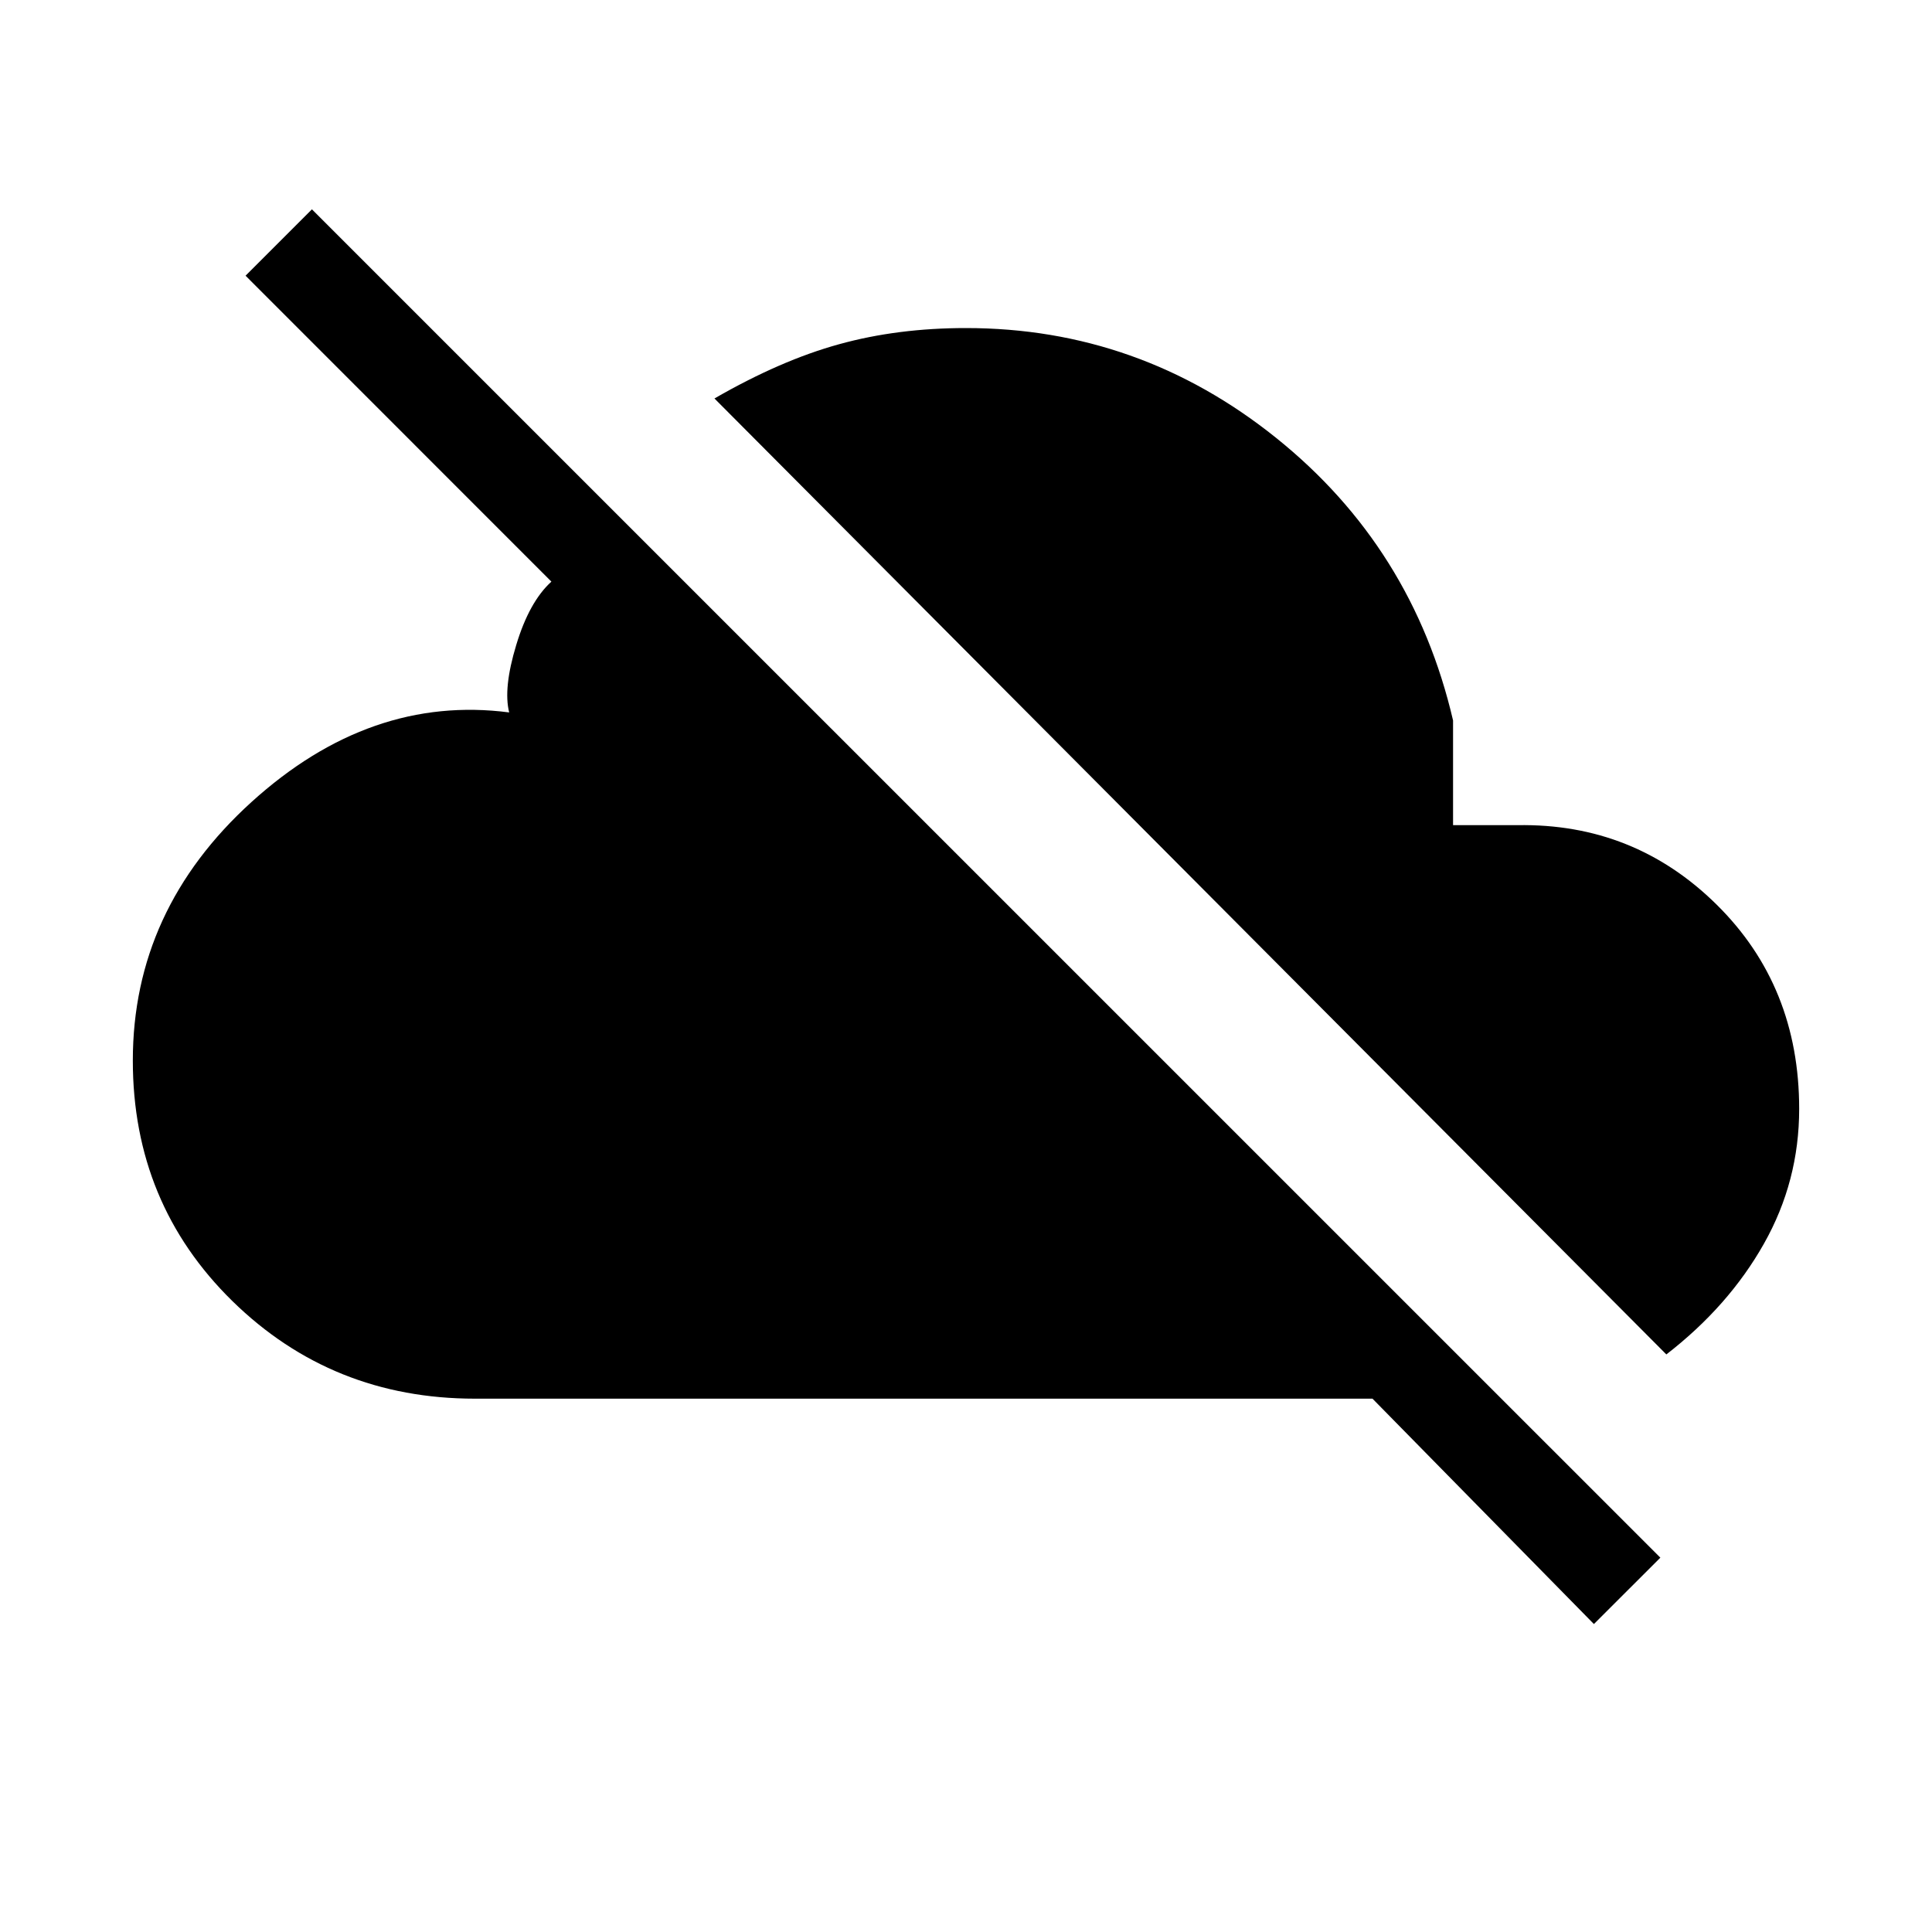 <svg xmlns="http://www.w3.org/2000/svg" height="20" width="20"><path d="m16.5 16.812-2.292-2.333H4.917q-1.479 0-2.511-1.01-1.031-1.011-1.031-2.49 0-1.562 1.229-2.677 1.229-1.114 2.667-.927-.063-.25.073-.698.135-.448.364-.656L2.542 2.854l.687-.687 13.959 13.958Zm.75-2.791L7.396 4.125q.687-.396 1.292-.562.604-.167 1.312-.167 1.792 0 3.208 1.135 1.417 1.136 1.834 2.927v1.084h.666q1.209-.021 2.063.823.854.843.854 2.114 0 .75-.365 1.396-.364.646-1.01 1.146Z"/></svg>